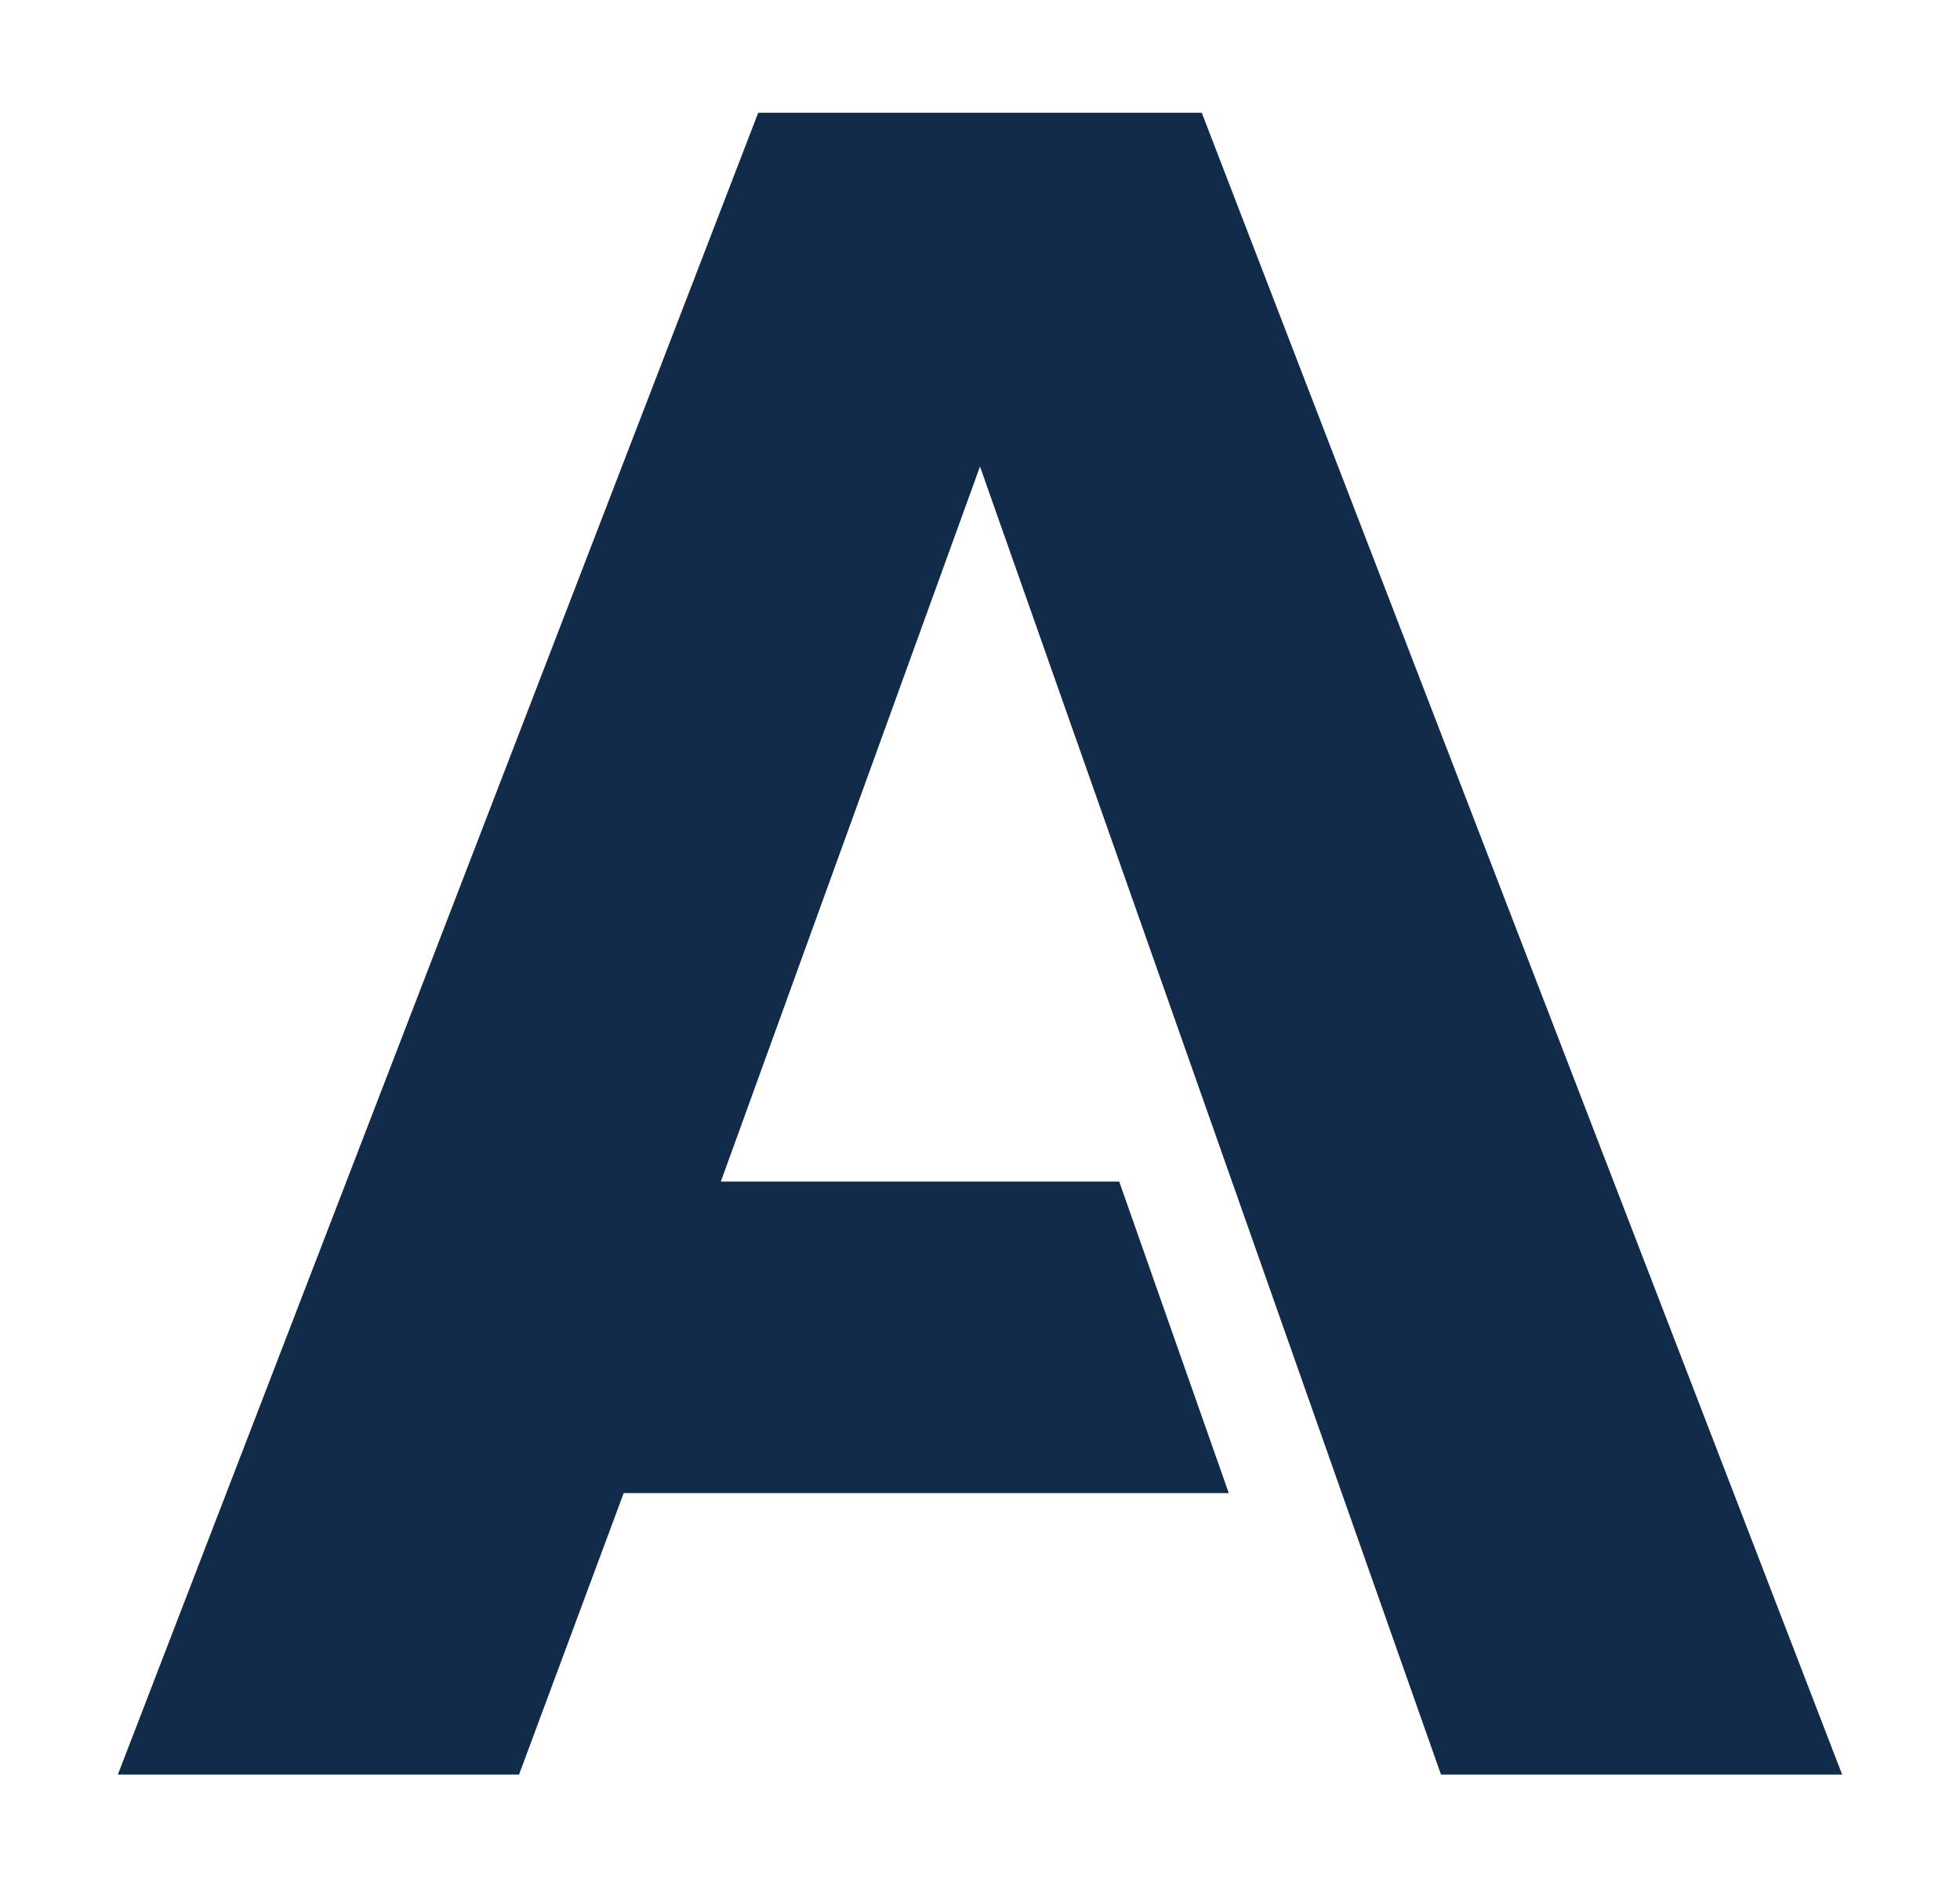 <svg version="1.1" id="Layer_1" xmlns="http://www.w3.org/2000/svg" xmlns:xlink="http://www.w3.org/1999/xlink" x="0px" y="0px"
width="135px" height="130px" viewBox="71.5 54.5 135 130" enable-background="new 71.5 54.5 135 130" xml:space="preserve">
<g>
<path fill="#112B49" d="M170.751,176.734h27.631L154.274,62.265h-30.549L79.618,176.734h27.632l7.208-19.389h41.676l-7.545-21.457
h-27.439l17.85-49.254L170.751,176.734z"/>
</g>
</svg>

